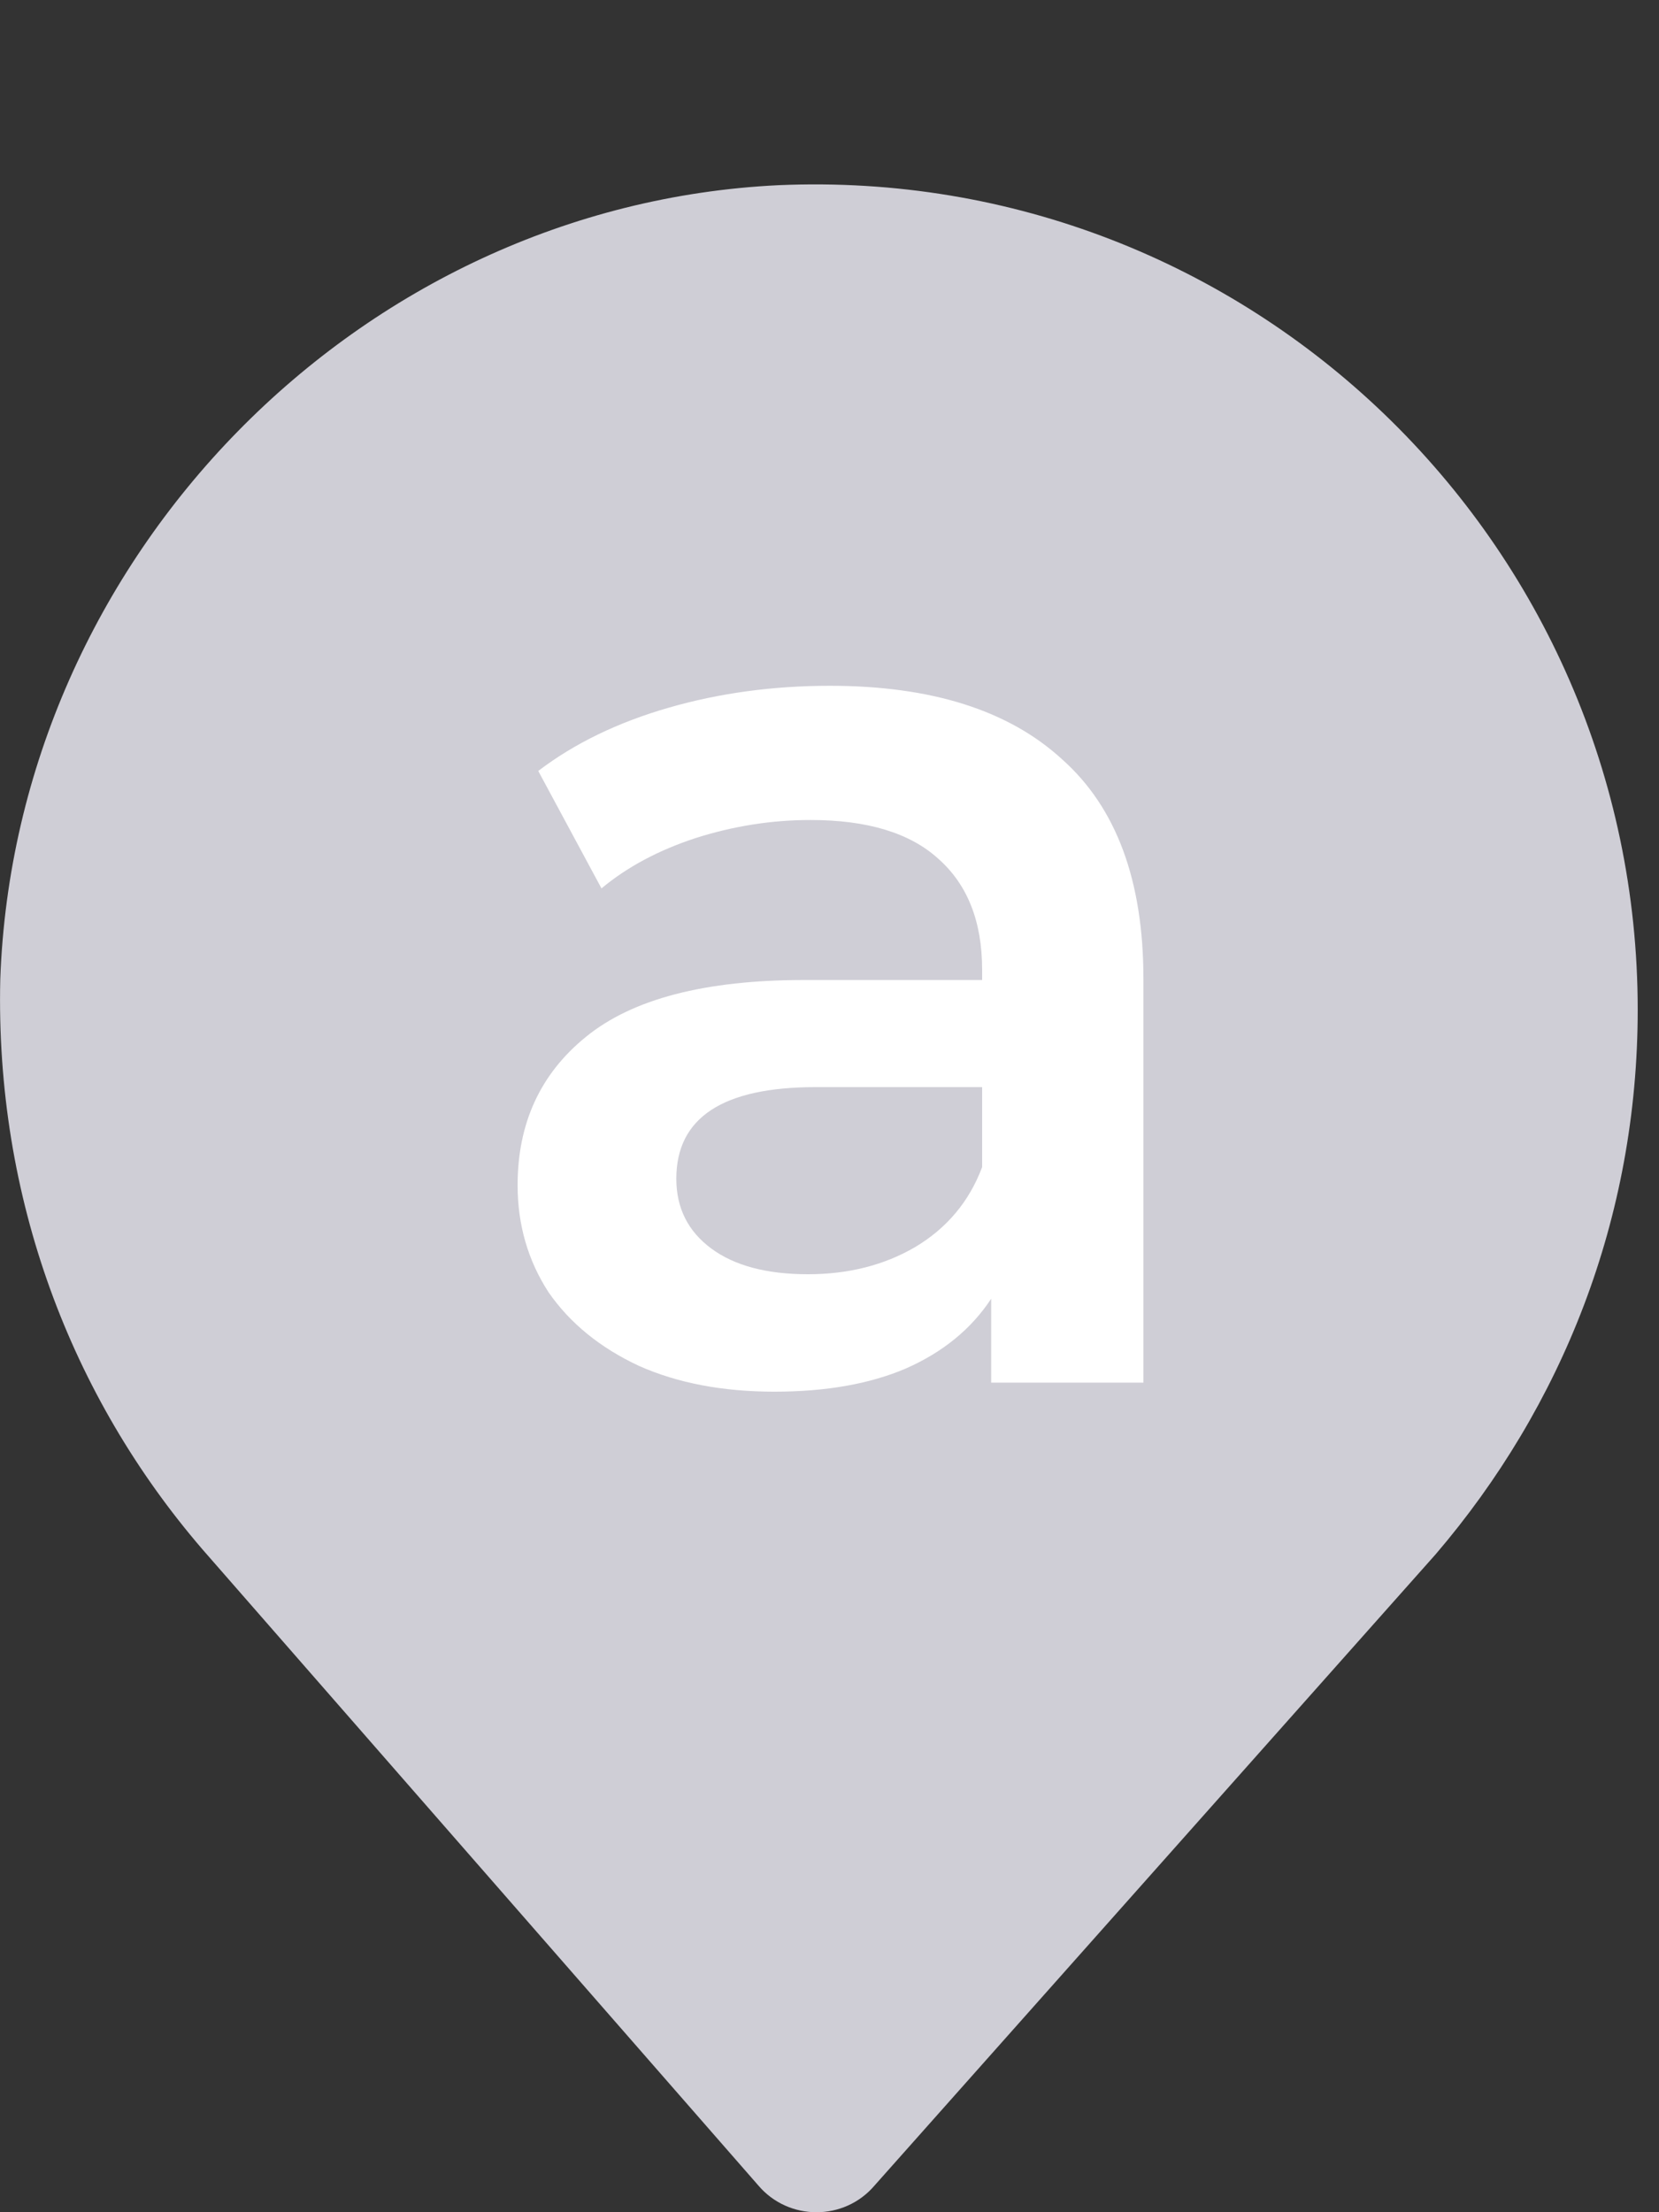<svg width="18" height="24" viewBox="0 0 18 24" fill="none" xmlns="http://www.w3.org/2000/svg">
<rect x="0" y="0" width="18" height="24" fill="#333333" stroke="none"/>
<path d="M17.769 10.954C17.769 5.874 13.547 1.788 8.447 2.009C3.896 2.229 0.167 6.04 0.003 10.623C-0.052 12.997 0.77 15.151 2.196 16.808L8.228 23.71C8.557 24.097 9.16 24.097 9.489 23.71L15.576 16.863C16.947 15.261 17.769 13.218 17.769 10.954Z" fill="#CFCED6"/>
<path d="M9.004 7.44C10.105 7.44 10.945 7.706 11.524 8.238C12.112 8.761 12.406 9.554 12.406 10.618V15H10.754V14.09C10.539 14.417 10.231 14.669 9.83 14.846C9.438 15.014 8.962 15.098 8.402 15.098C7.842 15.098 7.352 15.005 6.932 14.818C6.512 14.622 6.185 14.356 5.952 14.02C5.728 13.675 5.616 13.287 5.616 12.858C5.616 12.186 5.863 11.649 6.358 11.248C6.862 10.837 7.651 10.632 8.724 10.632H10.656V10.52C10.656 9.997 10.497 9.596 10.18 9.316C9.872 9.036 9.41 8.896 8.794 8.896C8.374 8.896 7.959 8.961 7.548 9.092C7.147 9.223 6.806 9.405 6.526 9.638L5.84 8.364C6.232 8.065 6.703 7.837 7.254 7.678C7.805 7.519 8.388 7.44 9.004 7.44ZM8.766 13.824C9.205 13.824 9.592 13.726 9.928 13.53C10.273 13.325 10.516 13.035 10.656 12.662V11.794H8.85C7.842 11.794 7.338 12.125 7.338 12.788C7.338 13.105 7.464 13.357 7.716 13.544C7.968 13.731 8.318 13.824 8.766 13.824Z" fill="white"/>
</svg>
